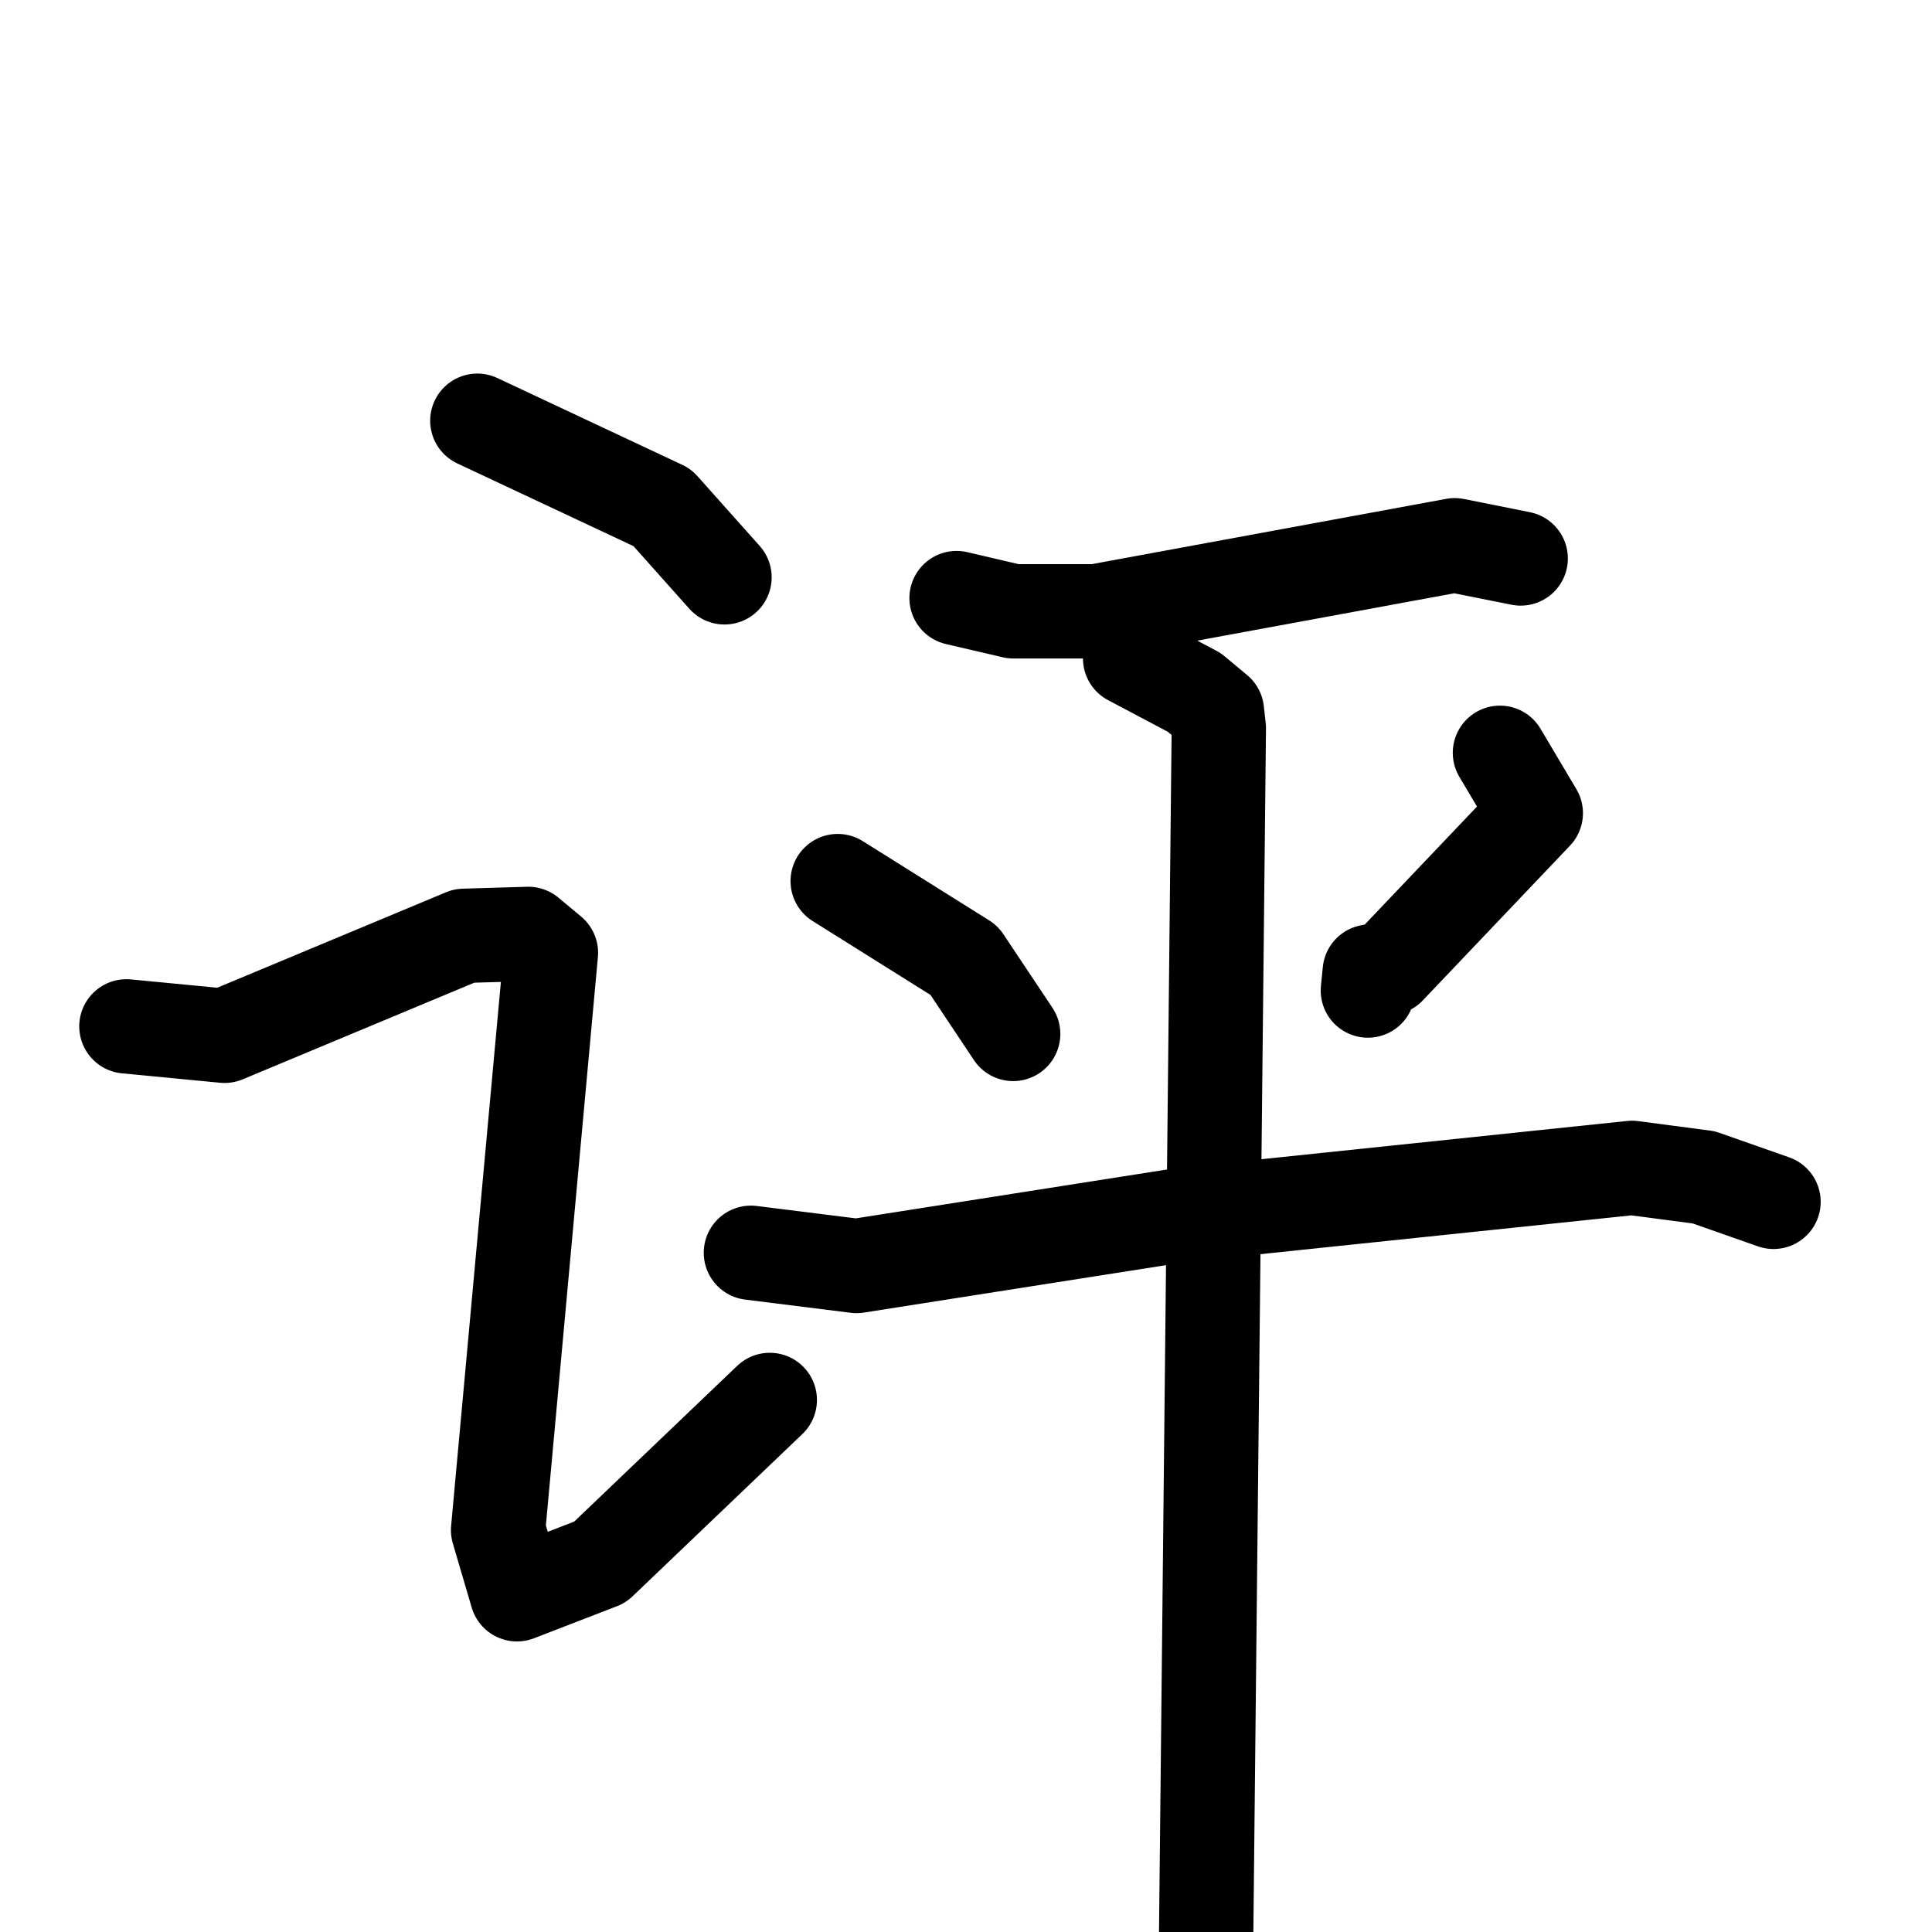 <svg xmlns="http://www.w3.org/2000/svg" viewBox="0 0 1024 1024">
  <g style="fill:none;stroke:#000000;stroke-width:50;stroke-linecap:round;stroke-linejoin:round;" transform="scale(1, 1) translate(0, 0)">
    <path d="M 253.0,223.0 L 351.0,269.0 L 384.0,306.0"/>
    <path d="M 67.0,544.0 L 119.0,549.0 L 246.0,496.0 L 280.0,495.0 L 292.0,505.0 L 264.0,811.0 L 274.0,845.0 L 318.0,828.0 L 408.0,742.0"/>
    <path d="M 507.0,317.0 L 537.0,324.0 L 581.0,324.0 L 771.0,289.0 L 806.0,296.0"/>
    <path d="M 444.0,467.0 L 511.0,509.0 L 537.0,548.0"/>
    <path d="M 795.0,399.0 L 814.0,431.0 L 736.0,513.0 L 726.0,515.0 L 725.0,525.0"/>
    <path d="M 398.0,664.0 L 454.0,671.0 L 626.0,644.0 L 865.0,619.0 L 903.0,624.0 L 940.0,637.0"/>
    <path d="M 599.0,349.0 L 633.0,367.0 L 645.0,377.0 L 646.0,386.0 L 639.0,1053.0"/>
  </g>
</svg>
